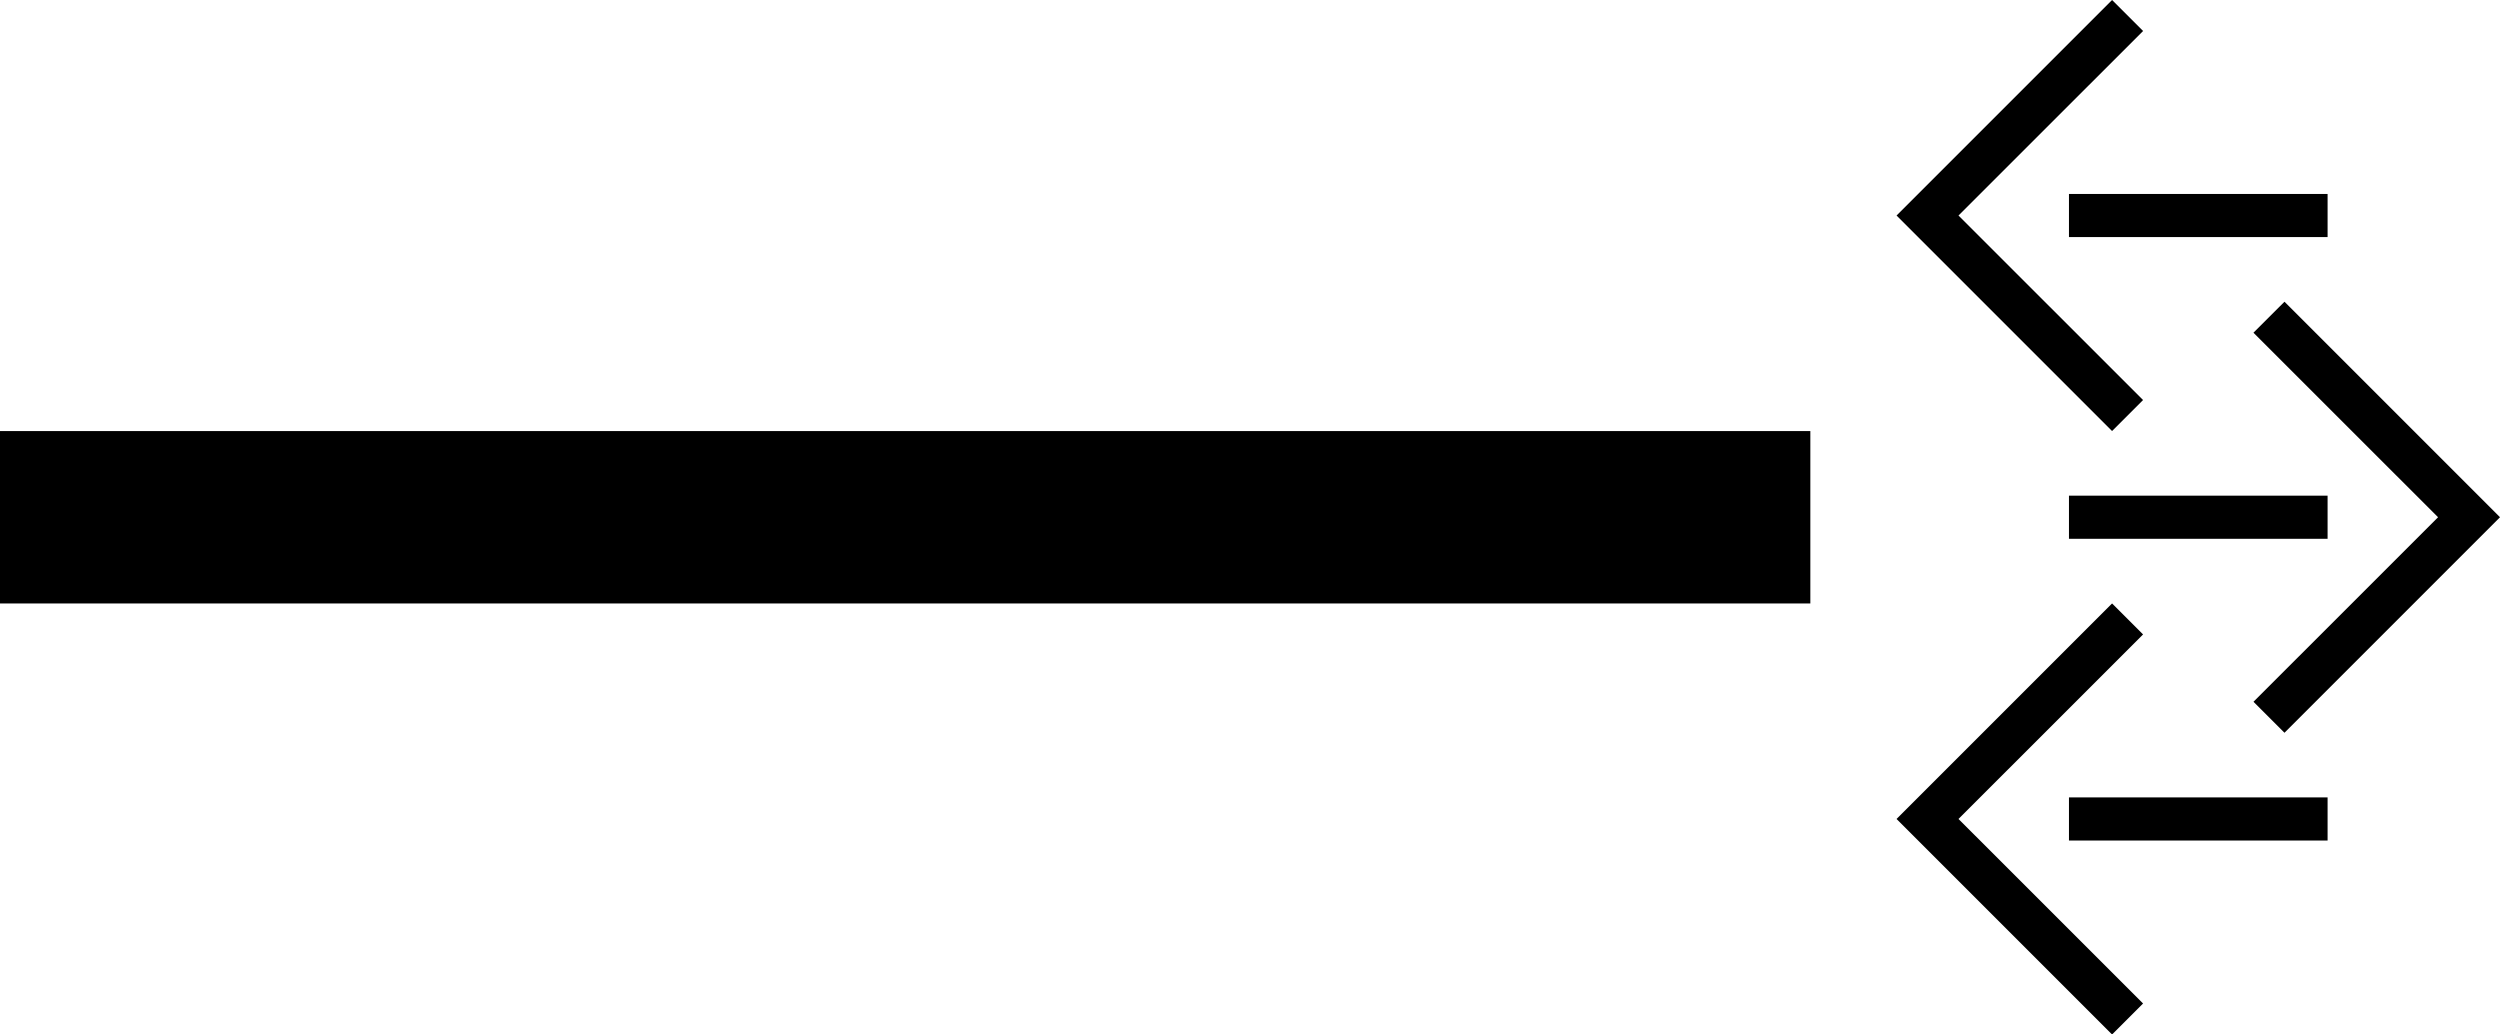 <svg xmlns="http://www.w3.org/2000/svg" version="1.0" width="58" height="24"><path d="M0 10h42v4H0v-4zM44 19l5 5 .719-.719L45.437 19l4.282-4.281L49 14l-5 5z"/><path d="M48 19.5v-1h6v1h-6zM58 12l-5 5-.719-.719L56.563 12 52.28 7.719 53 7l5 5z"/><path d="M54 12.5v-1h-6v1h6zM44 5l5 5 .719-.719L45.437 5 49.72.719 49 0l-5 5z"/><path d="M48 5.5v-1h6v1h-6z"/></svg>